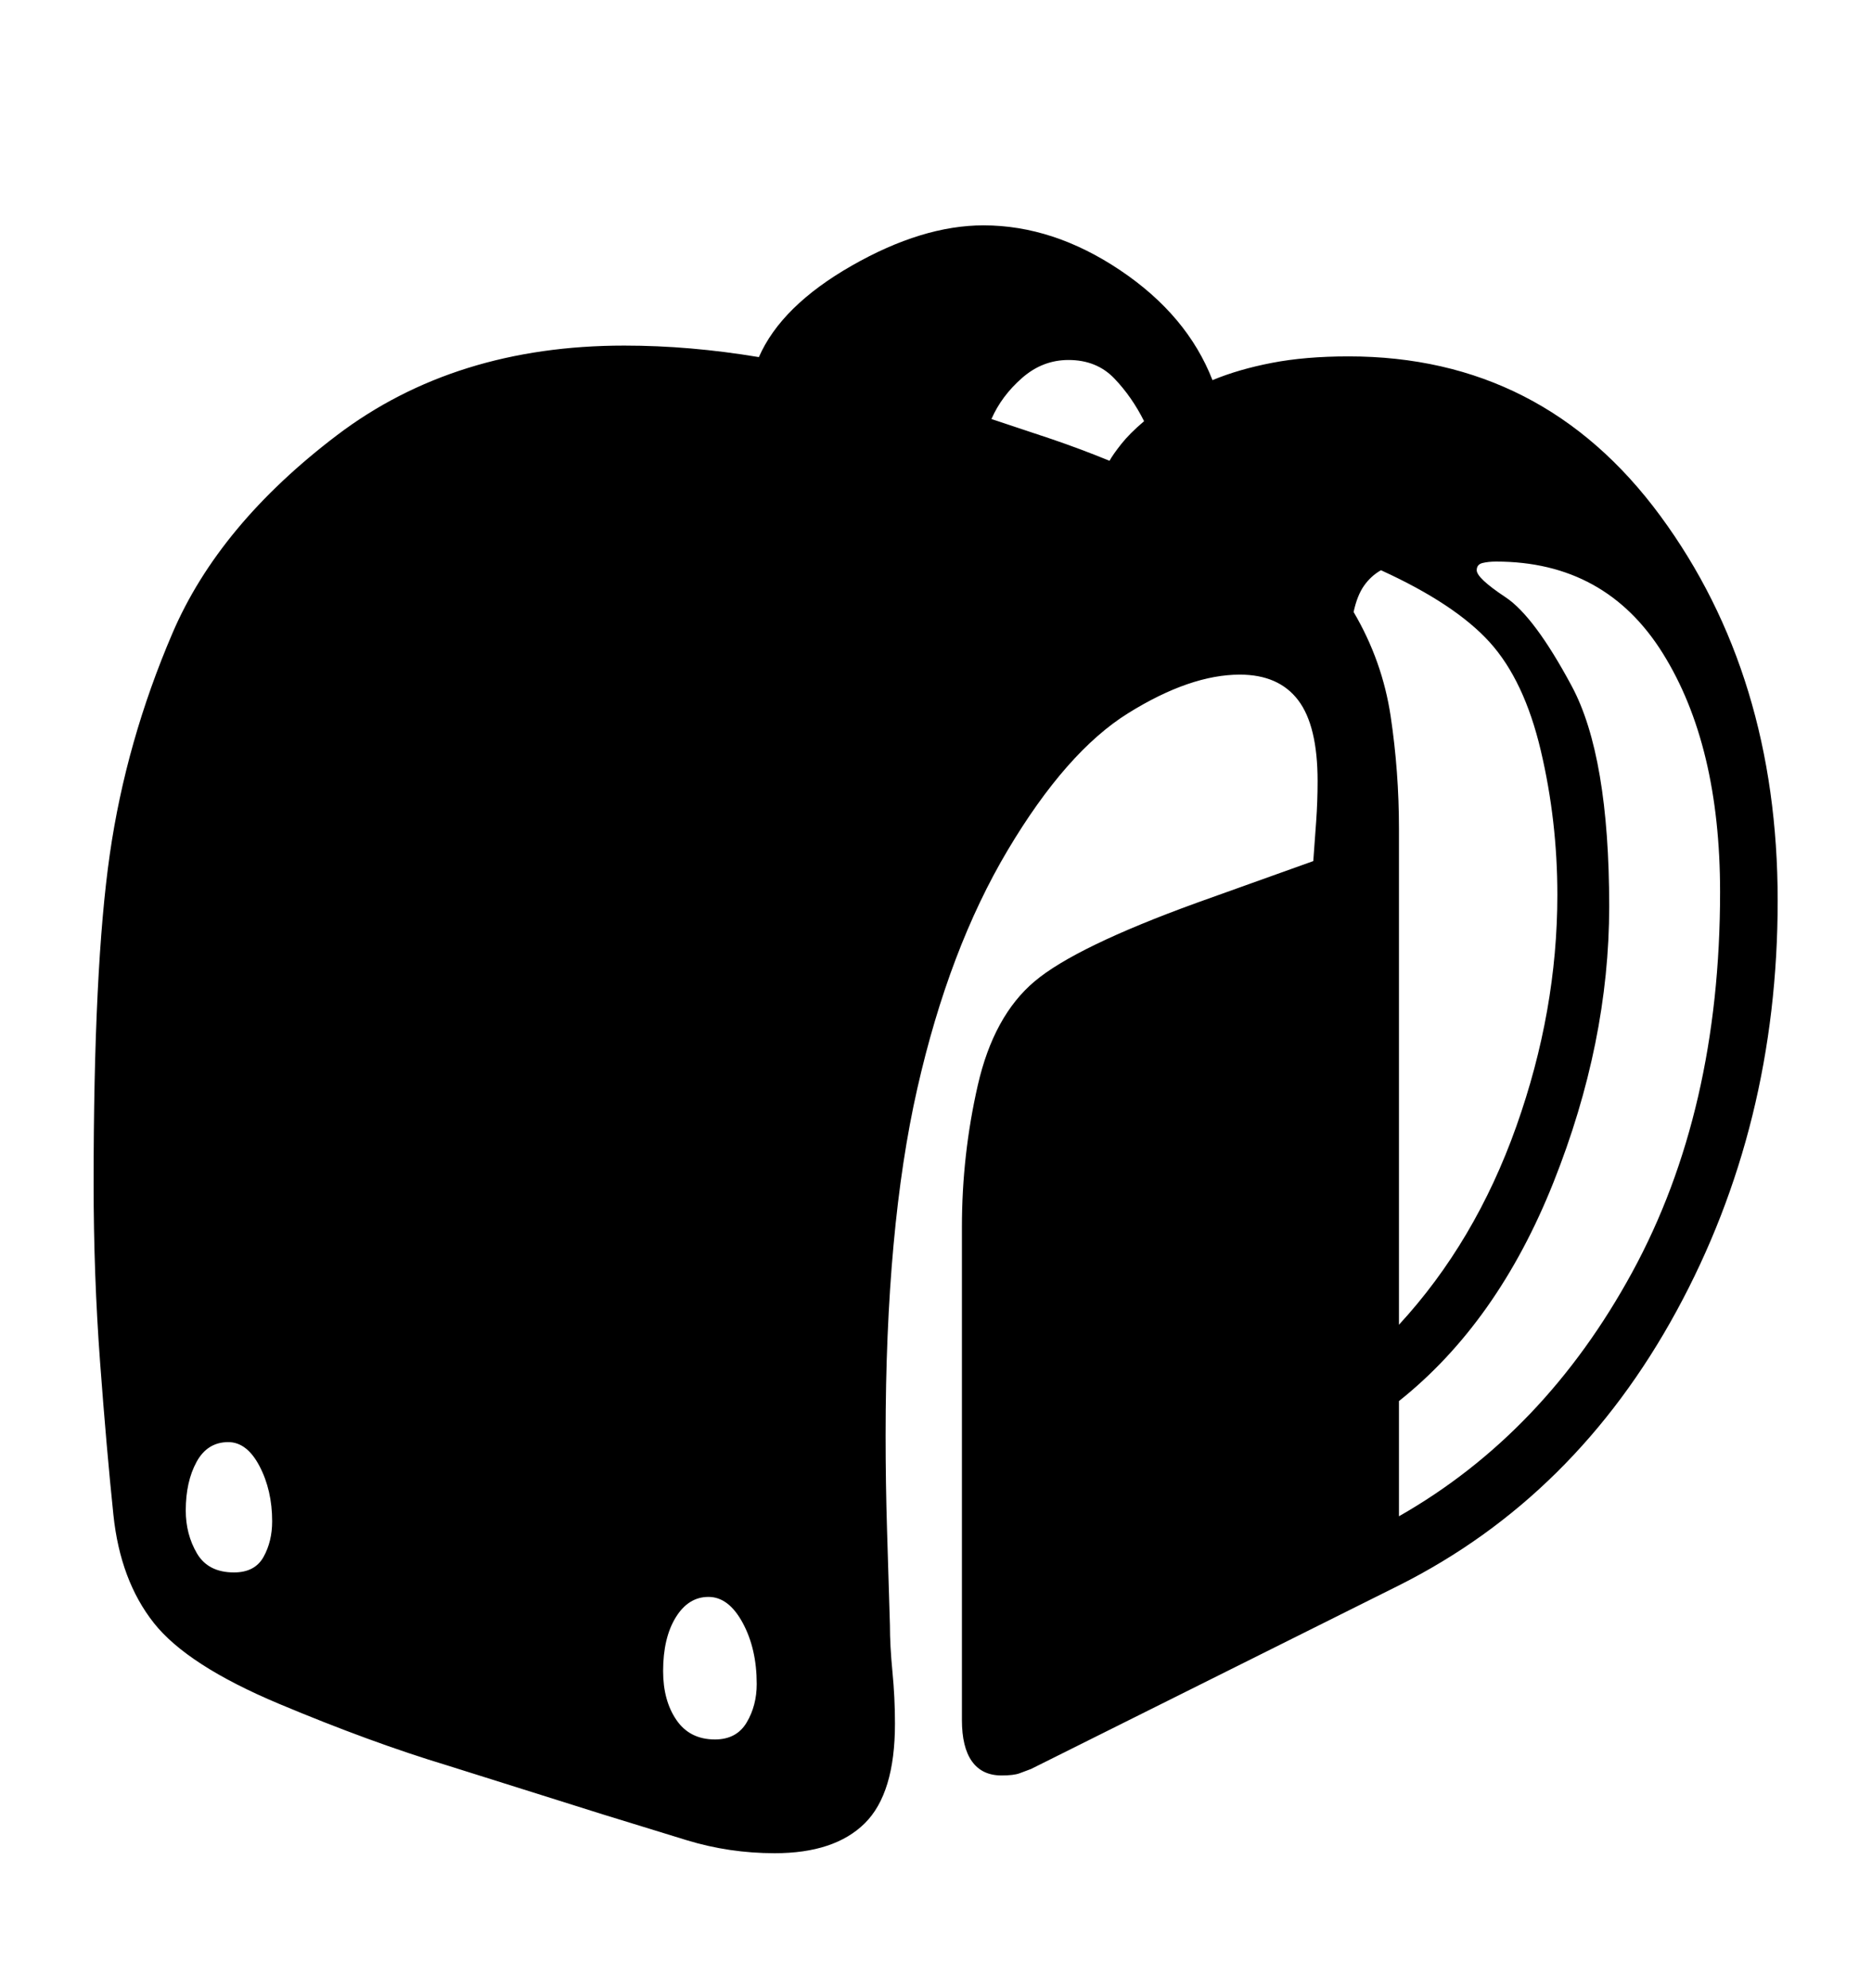 <svg viewBox="0 0 2600 2760.837" xmlns="http://www.w3.org/2000/svg"><path d="M2328.5 1821q-140.5 258-385.5 381l-511 255-16 6q-8 3-25 3-27 0-41-19.5t-14-57.5v-685q0-100 22-196.5t79-144.5 225-109l162-58 4-55q2-28 2-56 0-77-27-112.5t-81-35.5q-69 0-155 53.5t-167.5 190.5-125.5 331-44 482q0 66 2 131l4 132q0 29 3.5 65t3.5 72q0 97-42 138.5t-125 41.5q-63 0-122-18l-117-36-216-68q-106-32-233.5-85.5t-174-112.5-56-150-18.5-212-9-248q0-301 22.5-457.5t87-307 228.5-275 399-124.5q46 0 92.5 4t94.5 12q31-71 129-127t183-56q97 0 190 62.5t128 152.5q36-15 82.5-24t106.5-9q270 0 433 221.5t163 534.5q0 312-140.5 570z m-1968 215.5q-17.5-33.5-43.5-33.5-29 0-44 27.5t-15 67.5q0 33 15.5 59.5t51.5 26.5q29 0 41-21.5t12-49.5q0-43-17.5-76.5z m671 217.5q-19.5-36-47.5-36t-45.5 28.5-17.5 74.5q0 41 18.5 68t53.5 27q30 0 44-23.5t14-53.5q0-49-19.5-85z m509.5-1614q5-9 16.5-23.5t31.5-31.5q-17-34-41.5-59.5t-63.5-25.5q-36 0-64.5 25t-42.5 57l84 28q41 14 80 30z m402 1200q106-115 163-275.5t57-321.5q0-103-23-200.5t-71-150.5-151-100q-14 8-23.5 21.5t-14.5 36.5q40 68 51.5 145t11.5 156v689z m366.5-932.5q-79.5-127.5-231.5-127.5-11 0-19 2t-8 10q0 11 40 37.5t92 123.5 52 306q0 189-77.5 383.5t-214.5 303.5v160q202-115 324-339t122-528q0-204-79.5-331.5z"/></svg>